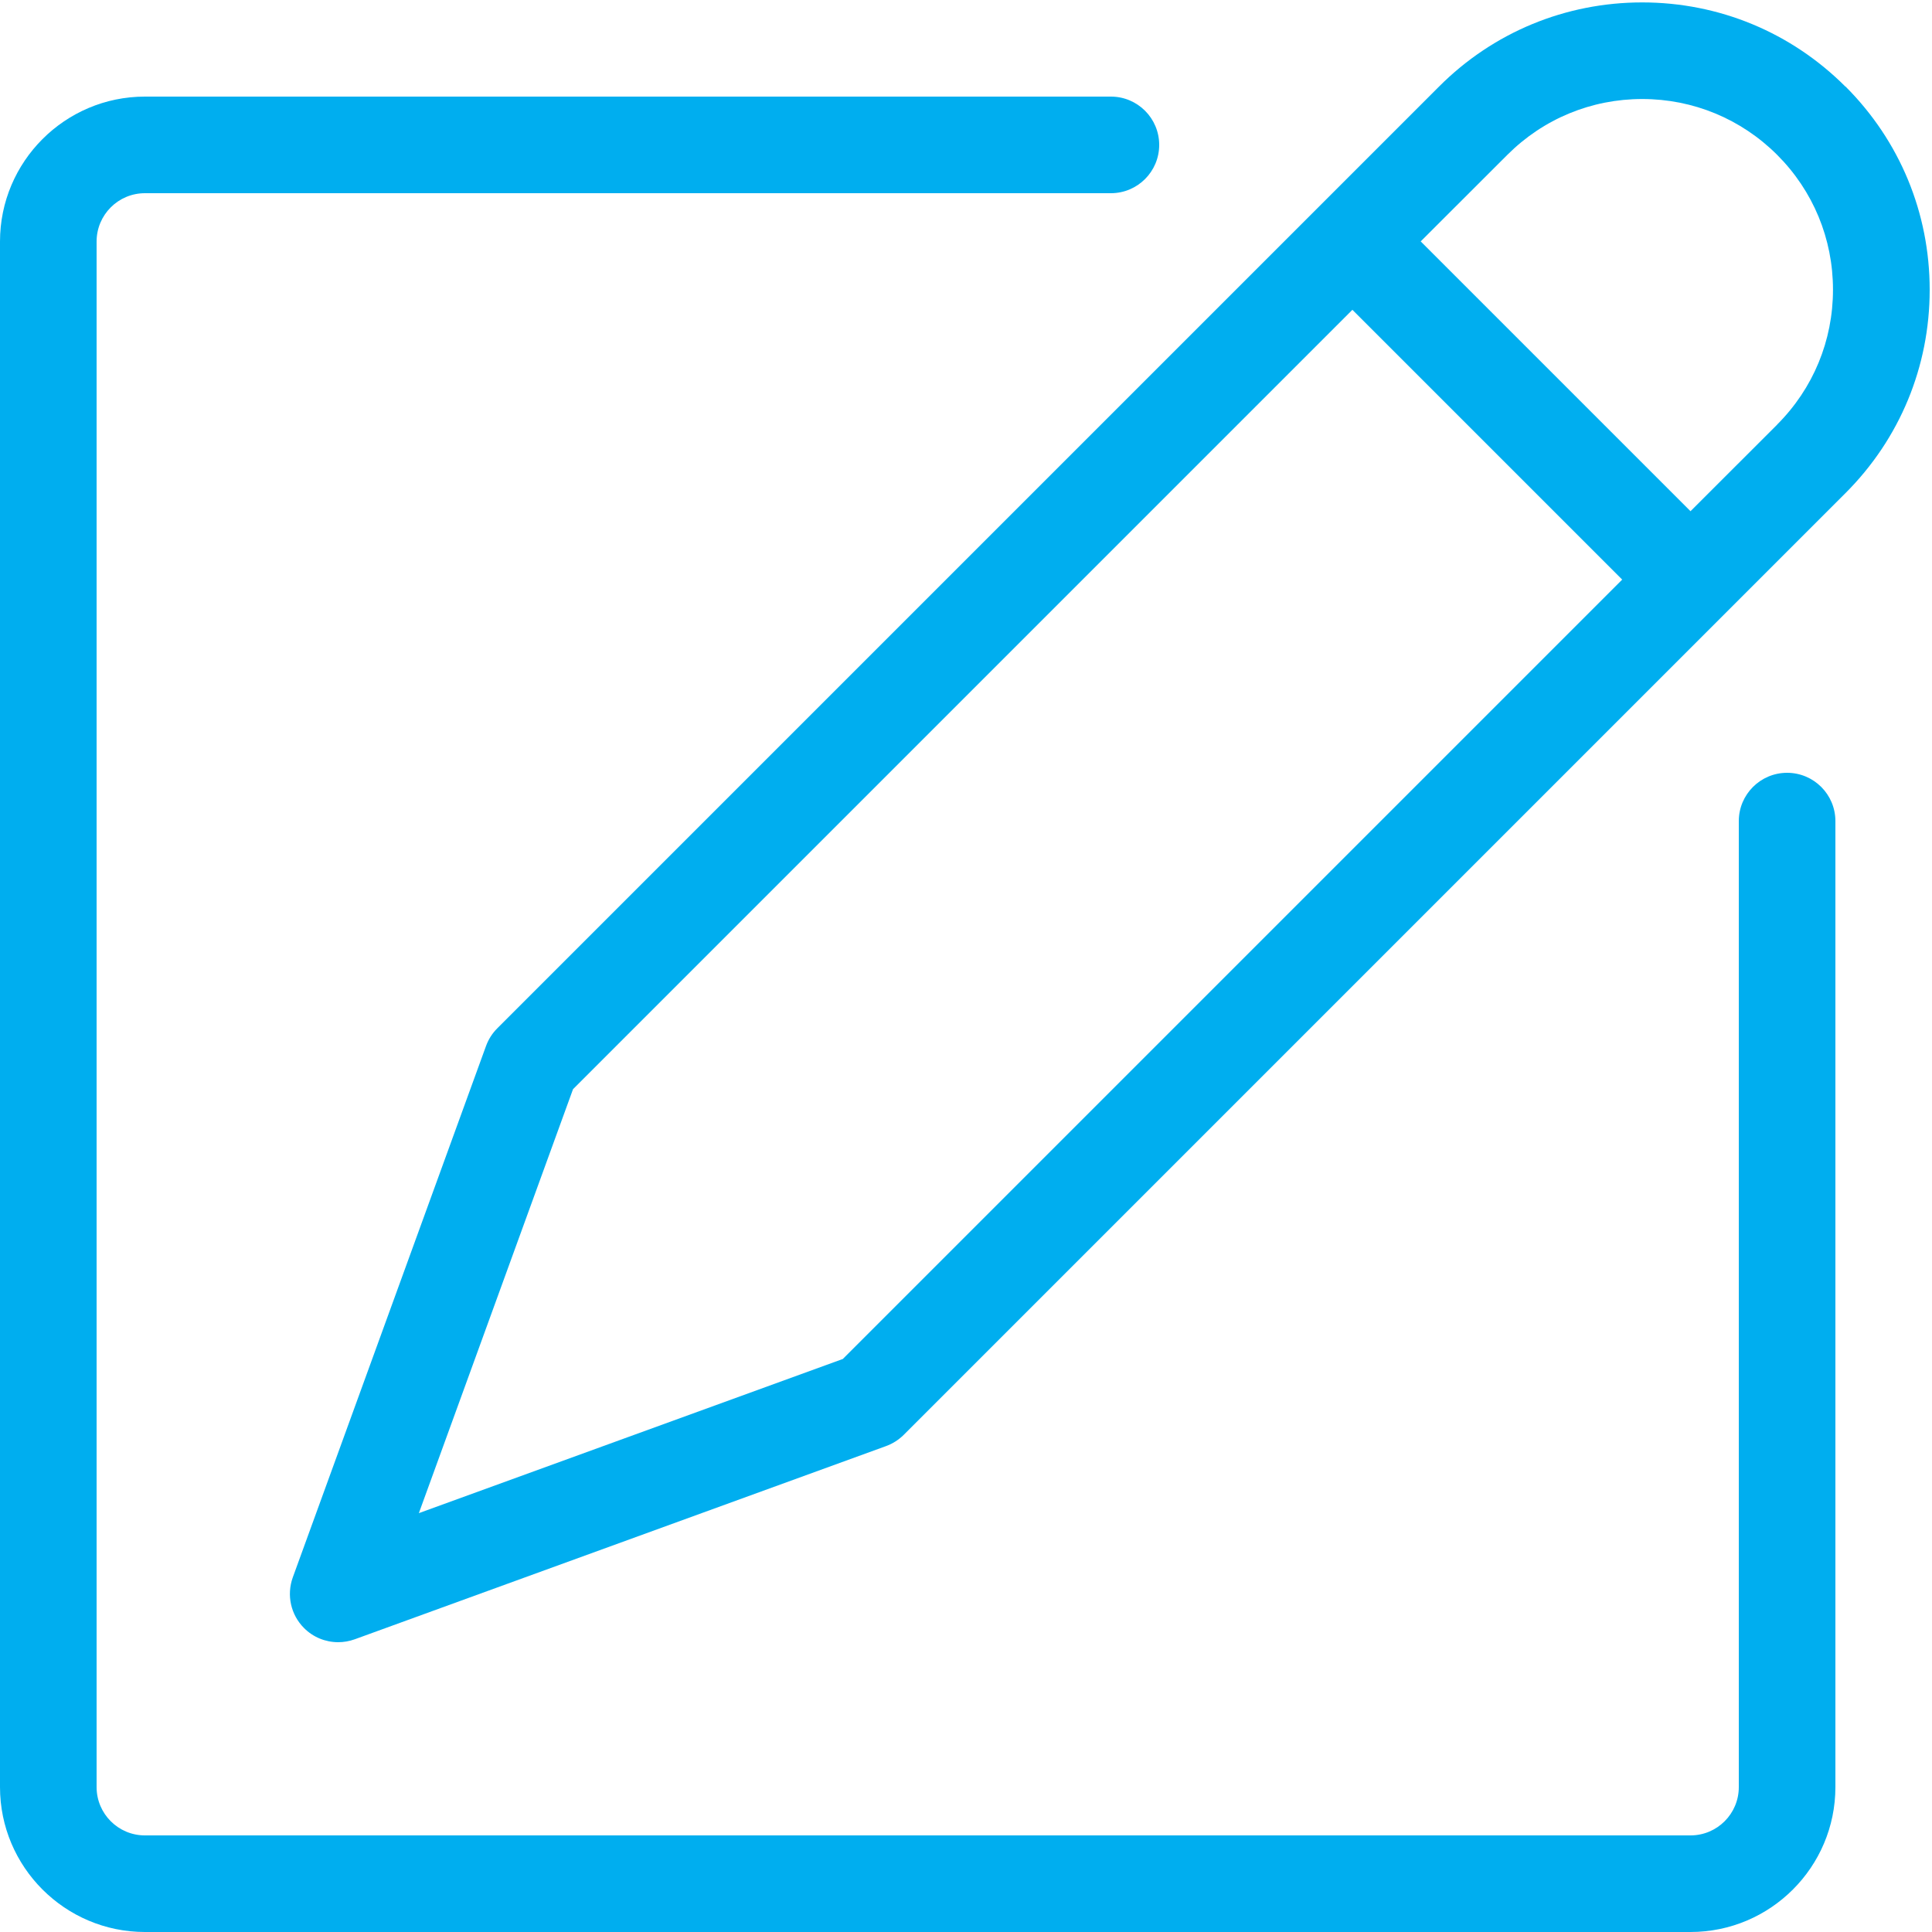 <!-- Generated by IcoMoon.io -->
<svg version="1.1" xmlns="http://www.w3.org/2000/svg" width="20" height="20" viewBox="0 0 20 20">
<title>edit-pencil-square</title>
<path fill="#00AEEF" d="M19.103 0.896c-0.562-0.562-1.309-0.871-2.103-0.871s-1.542 0.309-2.103 0.871l-9.75 9.75c-0.052 0.052-0.091 0.114-0.116 0.183l-2 5.5c-0.066 0.183-0.021 0.387 0.116 0.524 0.095 0.096 0.223 0.147 0.354 0.147 0.057 0 0.115-0.010 0.171-0.030l5.5-2c0.069-0.025 0.131-0.065 0.183-0.116l9.75-9.75c0.562-0.562 0.871-1.309 0.871-2.104s-0.309-1.542-0.871-2.104zM8.725 14.068l-4.389 1.596 1.596-4.389 8.068-8.068 2.793 2.793-8.068 8.068zM18.397 4.396l-0.897 0.896-2.793-2.793 0.897-0.896c0.373-0.373 0.869-0.578 1.396-0.578s1.023 0.205 1.397 0.578c0.373 0.373 0.578 0.869 0.578 1.396s-0.205 1.023-0.578 1.396z"></path>
<path fill="#00AEEF" d="M17.5 20h-16c-0.827 0-1.5-0.673-1.5-1.5v-16c0-0.827 0.673-1.5 1.5-1.5h10c0.276 0 0.5 0.224 0.5 0.5s-0.224 0.5-0.5 0.5h-10c-0.276 0-0.5 0.224-0.5 0.5v16c0 0.276 0.224 0.5 0.5 0.5h16c0.276 0 0.5-0.224 0.5-0.5v-10c0-0.276 0.224-0.5 0.5-0.5s0.5 0.224 0.5 0.5v10c0 0.827-0.673 1.5-1.5 1.5z"></path>
</svg>
